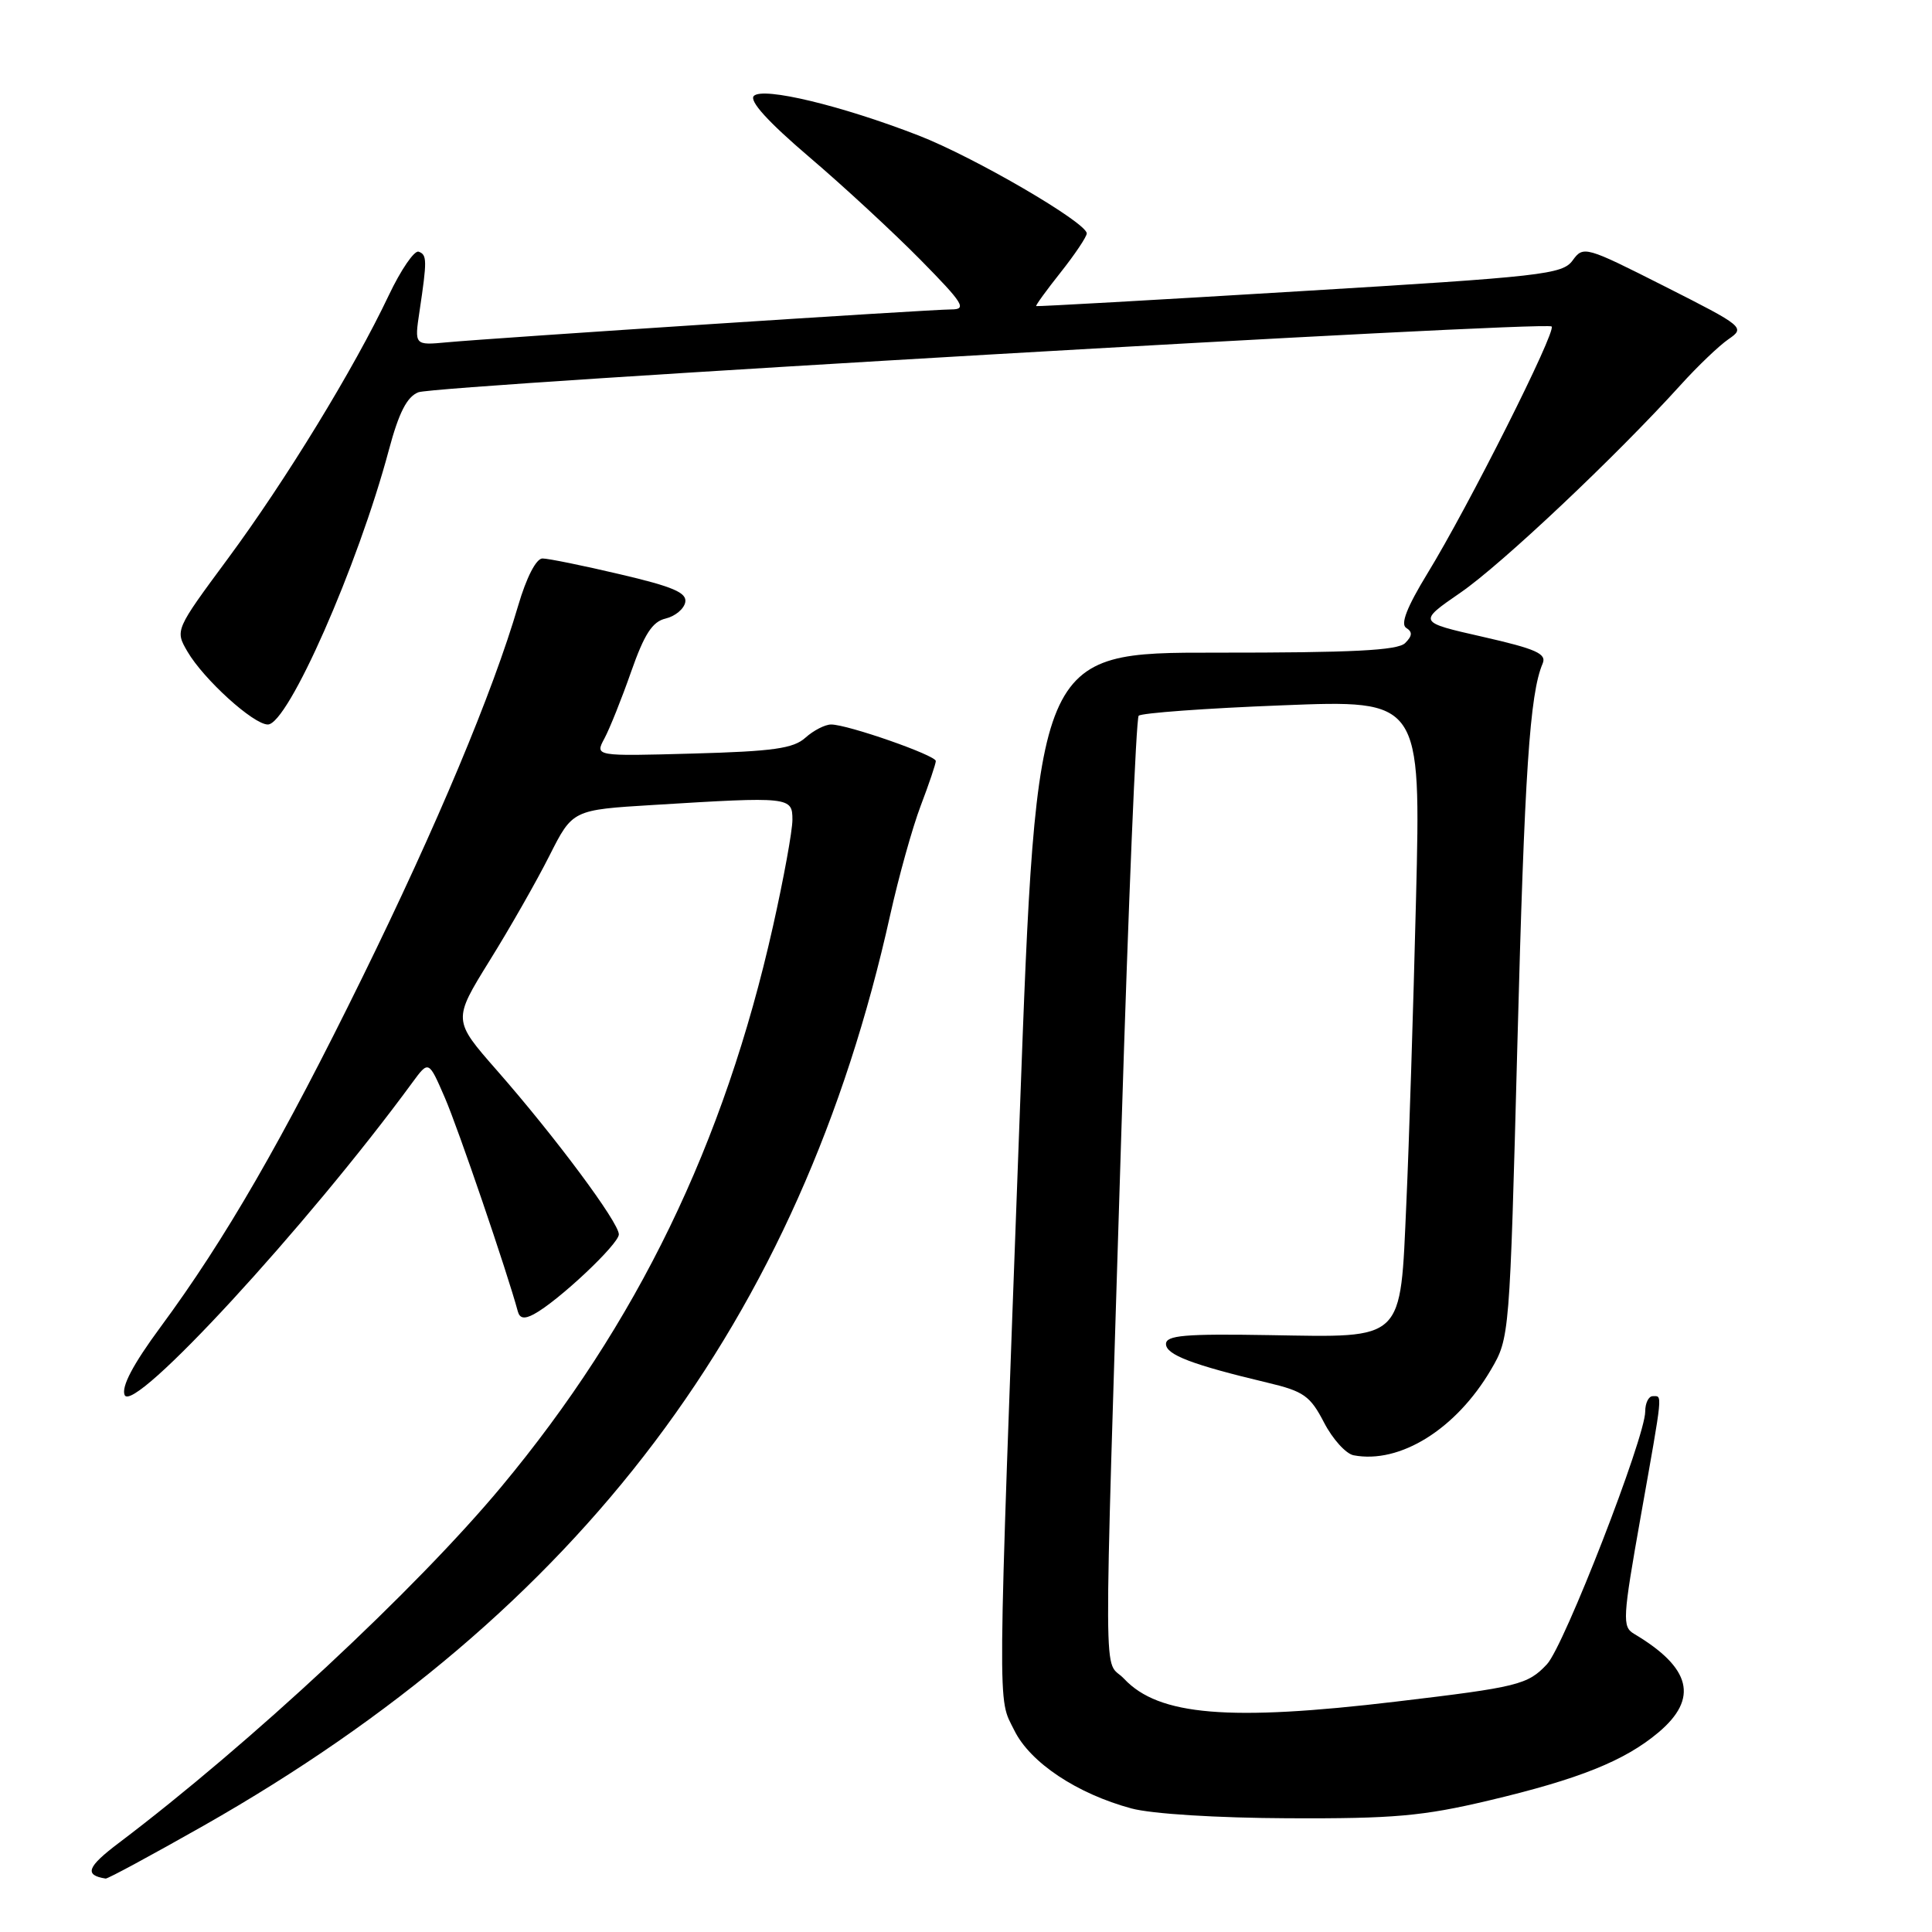 <?xml version="1.0" encoding="UTF-8" standalone="no"?>
<!DOCTYPE svg PUBLIC "-//W3C//DTD SVG 1.1//EN" "http://www.w3.org/Graphics/SVG/1.1/DTD/svg11.dtd" >
<svg xmlns="http://www.w3.org/2000/svg" xmlns:xlink="http://www.w3.org/1999/xlink" version="1.1" viewBox="0 0 256 256">
 <g >
 <path fill="currentColor"
d=" M 27.00 241.90 C 76.95 213.52 106.03 174.95 117.95 121.26 C 119.08 116.18 120.90 109.65 122.00 106.76 C 123.10 103.87 124.00 101.20 124.00 100.84 C 124.00 100.08 112.32 96.00 110.13 96.00 C 109.32 96.00 107.79 96.79 106.72 97.75 C 105.14 99.18 102.44 99.56 91.81 99.85 C 78.82 100.21 78.82 100.21 80.09 97.85 C 80.78 96.56 82.38 92.58 83.63 89.00 C 85.38 84.02 86.44 82.37 88.20 81.96 C 89.46 81.66 90.63 80.69 90.80 79.80 C 91.04 78.54 89.20 77.74 82.18 76.10 C 77.27 74.94 72.63 74.00 71.88 74.00 C 71.05 74.00 69.76 76.50 68.66 80.25 C 65.28 91.78 57.91 109.35 48.02 129.50 C 37.45 151.04 29.84 164.23 21.27 175.84 C 17.64 180.76 16.07 183.73 16.51 184.84 C 17.59 187.55 40.69 162.47 54.65 143.43 C 56.80 140.50 56.80 140.50 58.94 145.44 C 60.69 149.46 67.22 168.59 68.62 173.79 C 68.87 174.70 69.49 174.81 70.74 174.14 C 73.94 172.43 82.00 164.85 82.00 163.56 C 82.00 161.98 73.57 150.64 65.84 141.83 C 60.00 135.17 60.00 135.17 64.87 127.30 C 67.56 122.98 71.13 116.71 72.81 113.37 C 75.87 107.31 75.87 107.31 86.59 106.66 C 104.68 105.55 105.00 105.58 105.00 108.63 C 105.00 110.08 103.84 116.44 102.42 122.76 C 95.96 151.58 84.41 175.41 66.43 197.00 C 55.10 210.60 33.16 231.03 15.73 244.21 C 11.53 247.38 11.13 248.47 14.00 248.92 C 14.28 248.96 20.12 245.80 27.00 241.90 Z  M 197.26 238.58 C 209.25 235.74 215.28 233.32 219.76 229.55 C 225.10 225.05 224.09 220.99 216.52 216.49 C 214.94 215.55 215.00 214.49 217.41 200.91 C 220.39 184.13 220.30 185.00 219.00 185.00 C 218.45 185.00 218.00 185.91 218.00 187.03 C 218.00 190.46 207.26 218.10 204.98 220.52 C 202.43 223.24 201.16 223.55 185.00 225.47 C 162.85 228.11 153.54 227.33 148.96 222.46 C 146.16 219.48 146.20 227.39 148.60 149.50 C 149.52 119.80 150.54 95.20 150.88 94.84 C 151.22 94.48 159.77 93.85 169.89 93.46 C 188.28 92.73 188.28 92.73 187.63 119.12 C 187.27 133.63 186.70 151.75 186.35 159.39 C 185.52 177.90 186.24 177.21 168.18 176.91 C 156.97 176.72 154.50 176.94 154.50 178.09 C 154.50 179.51 157.98 180.84 167.94 183.21 C 172.75 184.35 173.61 184.96 175.44 188.49 C 176.57 190.68 178.34 192.63 179.35 192.83 C 185.49 194.01 192.94 189.37 197.56 181.49 C 200.03 177.28 200.04 177.10 201.06 138.38 C 202.01 102.23 202.70 91.92 204.41 87.92 C 204.96 86.62 203.54 85.99 196.47 84.38 C 187.86 82.43 187.86 82.43 193.52 78.53 C 198.96 74.79 214.16 60.44 222.70 51.00 C 224.94 48.52 227.79 45.80 229.04 44.94 C 231.27 43.41 231.09 43.26 220.57 37.94 C 210.07 32.63 209.80 32.55 208.38 34.51 C 207.03 36.36 204.42 36.65 172.21 38.59 C 153.12 39.75 137.41 40.63 137.30 40.56 C 137.19 40.49 138.65 38.47 140.55 36.08 C 142.45 33.68 144.00 31.36 144.00 30.93 C 144.00 29.50 129.10 20.82 121.71 17.95 C 111.48 13.98 101.11 11.49 99.89 12.71 C 99.24 13.36 101.74 16.12 107.20 20.78 C 111.77 24.67 118.41 30.82 121.97 34.43 C 127.66 40.21 128.15 41.00 126.06 41.00 C 123.29 41.00 65.57 44.77 59.21 45.36 C 54.91 45.76 54.91 45.76 55.59 41.24 C 56.60 34.48 56.59 33.75 55.47 33.35 C 54.90 33.15 53.12 35.75 51.51 39.14 C 46.90 48.87 37.85 63.66 30.21 74.00 C 23.19 83.50 23.19 83.50 24.84 86.34 C 26.99 90.02 33.58 96.00 35.49 96.00 C 38.16 96.00 47.42 74.99 51.52 59.65 C 52.85 54.67 53.92 52.58 55.43 51.98 C 57.86 51.03 204.83 42.50 205.60 43.26 C 206.24 43.91 194.58 67.11 189.14 75.99 C 186.42 80.45 185.54 82.71 186.33 83.20 C 187.18 83.73 187.15 84.25 186.19 85.21 C 185.20 86.19 179.23 86.49 161.13 86.48 C 137.37 86.46 137.37 86.46 135.11 147.98 C 132.12 228.98 132.16 224.74 134.40 229.28 C 136.50 233.55 142.70 237.68 149.93 239.63 C 152.61 240.35 161.24 240.89 170.76 240.93 C 184.64 240.99 188.52 240.65 197.26 238.58 Z "/>
</g>
</svg>